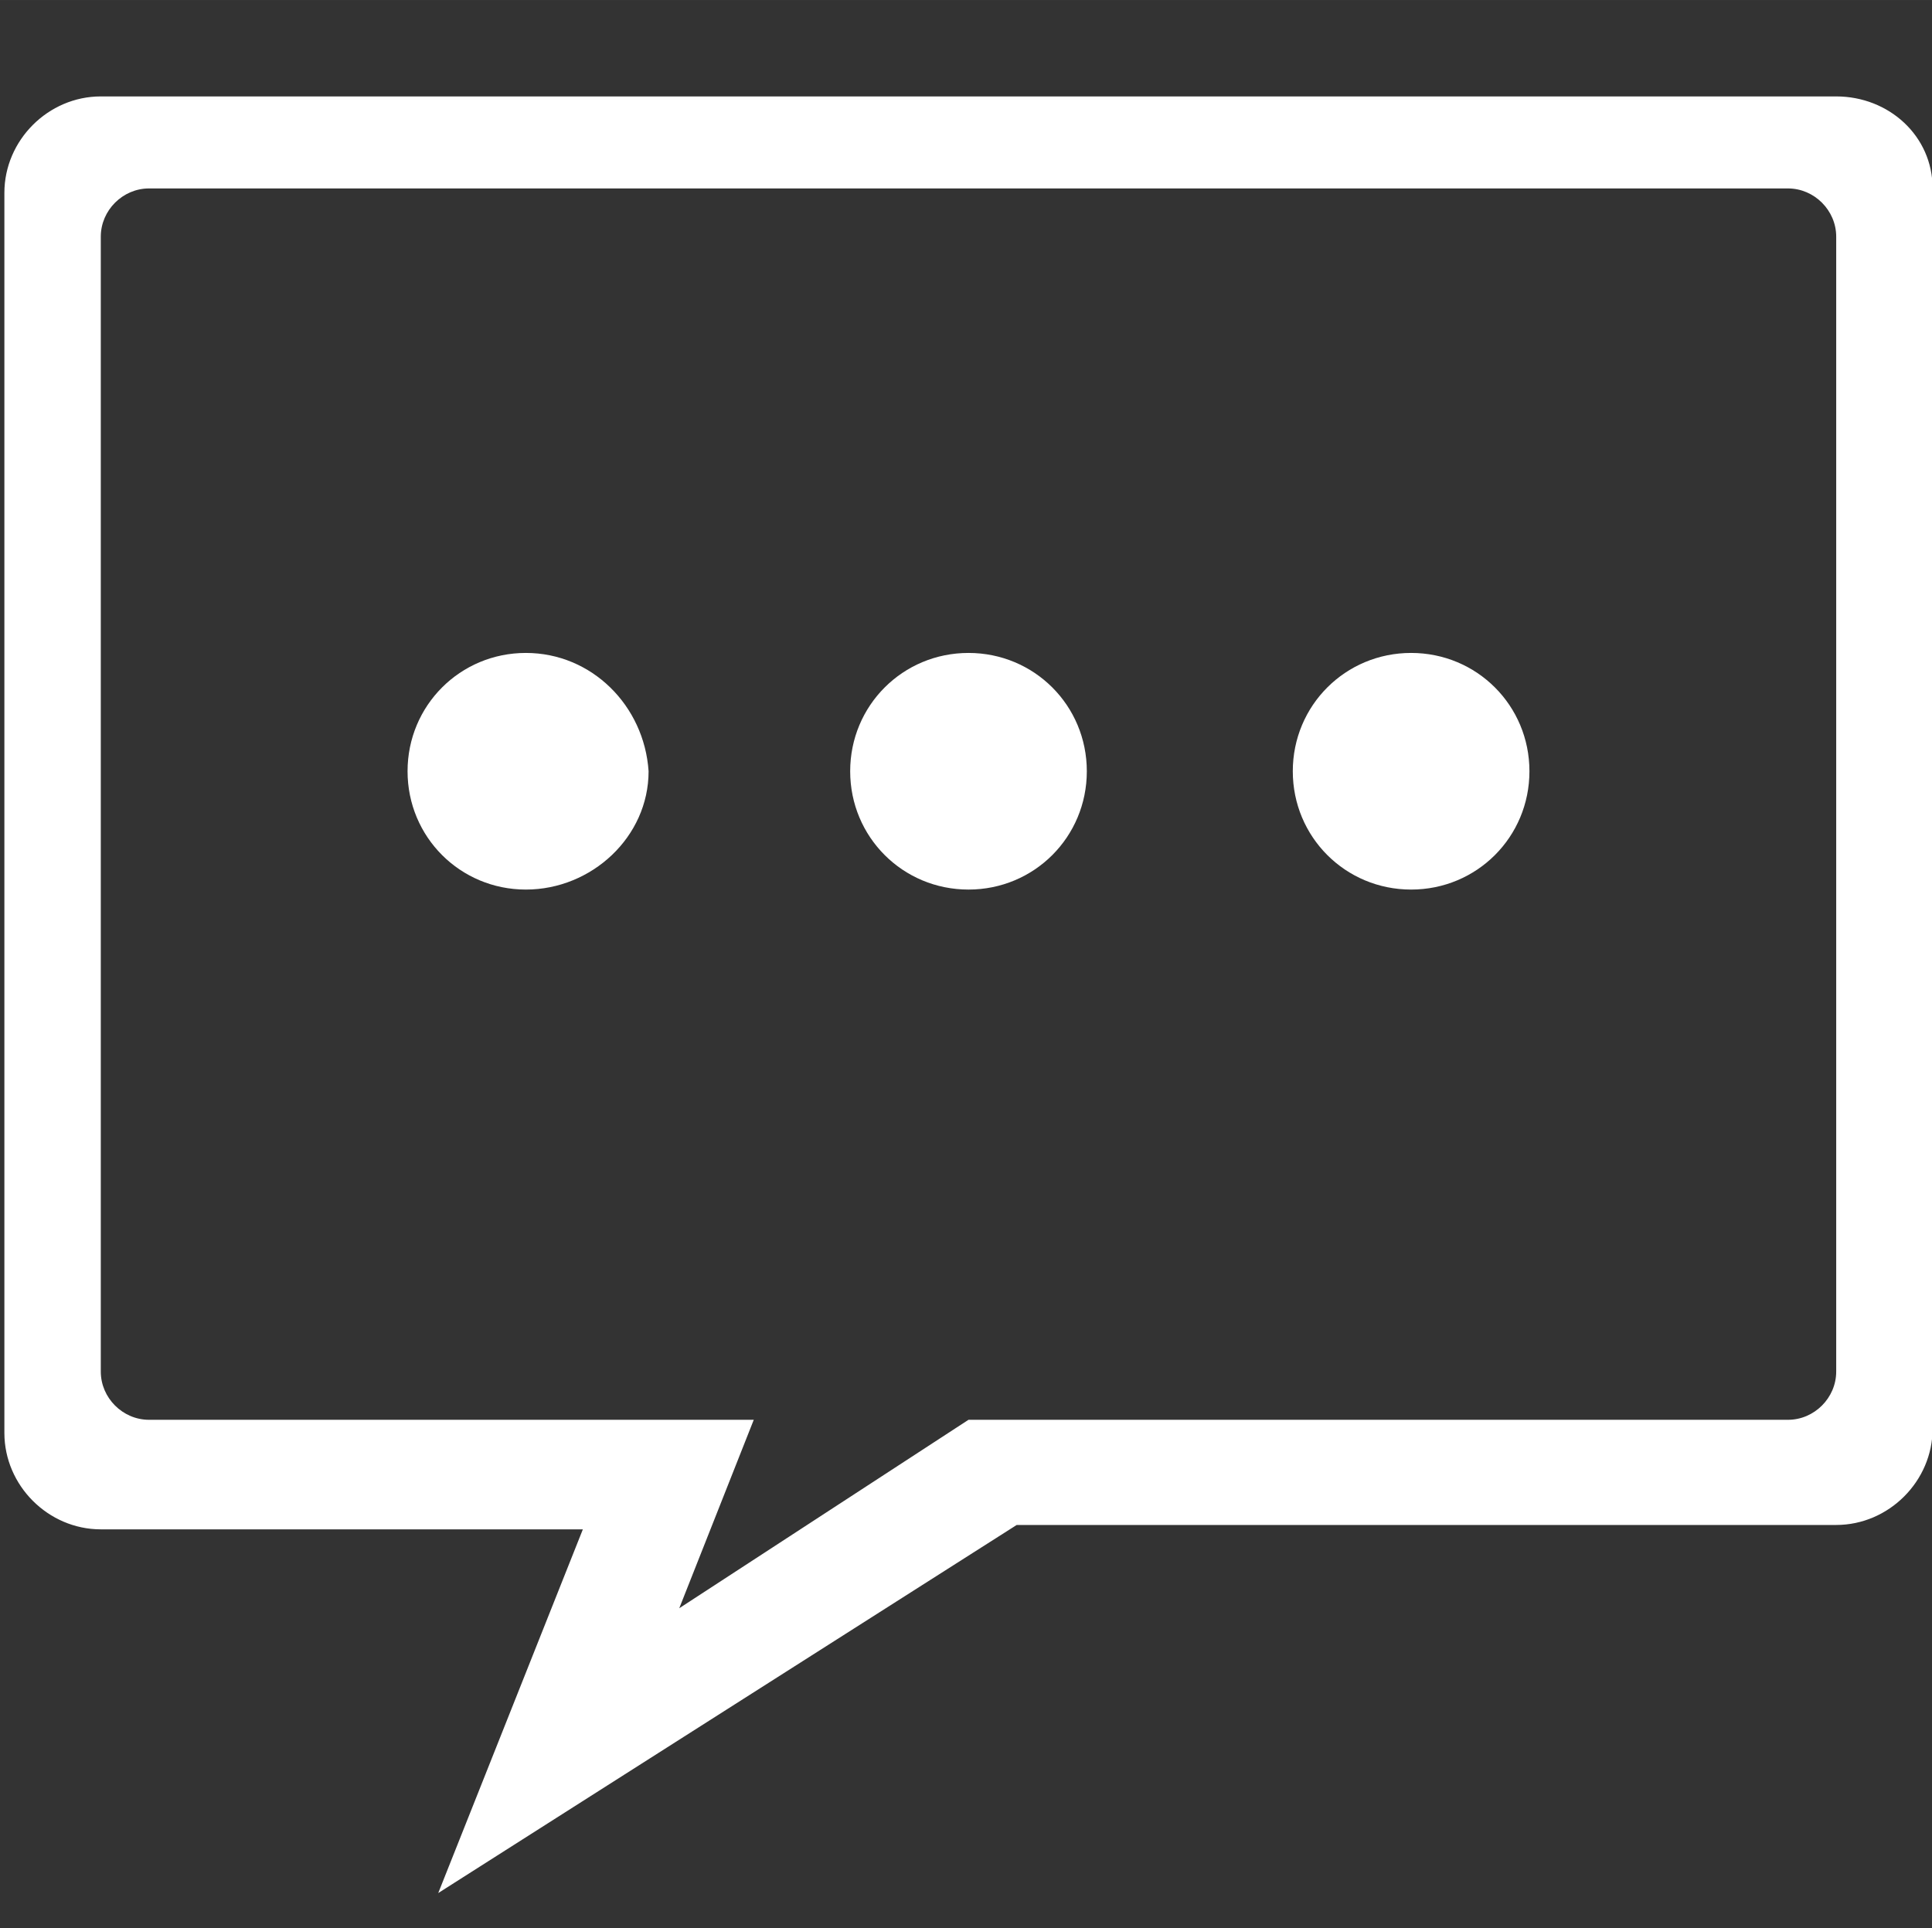<?xml version="1.0" standalone="no"?><!DOCTYPE svg PUBLIC "-//W3C//DTD SVG 1.1//EN" "http://www.w3.org/Graphics/SVG/1.1/DTD/svg11.dtd"><svg t="1533212614408" class="icon" style="" viewBox="0 0 1026 1024" version="1.1" xmlns="http://www.w3.org/2000/svg" p-id="26028" xmlns:xlink="http://www.w3.org/1999/xlink" width="32.062" height="32"><rect x="0" y="0" width="1026" height="1024" fill="#333333" stroke="none"/><defs><style type="text/css"></style></defs><path d="M514.327 346.764c-34.909 0-62.836 27.927-62.836 62.836 0 34.909 27.927 62.836 62.836 62.836 34.909 0 62.836-27.927 62.836-62.836 0-34.909-27.927-62.836-62.836-62.836zM975.127 51.2H53.527C25.6 51.2 2.327 74.473 2.327 102.4v658.618c0 27.927 23.273 51.2 51.2 51.2h256L232.727 1005.382l307.2-195.491h435.2c27.927 0 51.2-23.273 51.2-51.2V100.073c0-27.927-23.273-48.873-51.2-48.873z m0 677.236c0 13.964-11.636 25.6-25.6 25.6H514.327l-153.6 100.073 39.564-100.073H79.127c-13.964 0-25.6-11.636-25.6-25.6V125.673c0-13.964 11.636-25.6 25.6-25.6h870.4c13.964 0 25.6 11.636 25.6 25.6v602.764z m-225.745-381.673c-34.909 0-62.836 27.927-62.836 62.836 0 34.909 27.927 62.836 62.836 62.836 34.909 0 62.836-27.927 62.836-62.836 0-34.909-27.927-62.836-62.836-62.836z m-470.109 0c-34.909 0-62.836 27.927-62.836 62.836 0 34.909 27.927 62.836 62.836 62.836 34.909 0 65.164-27.927 65.164-62.836-2.327-34.909-30.255-62.836-65.164-62.836z" fill="#ffffff" p-id="26029"></path></svg>